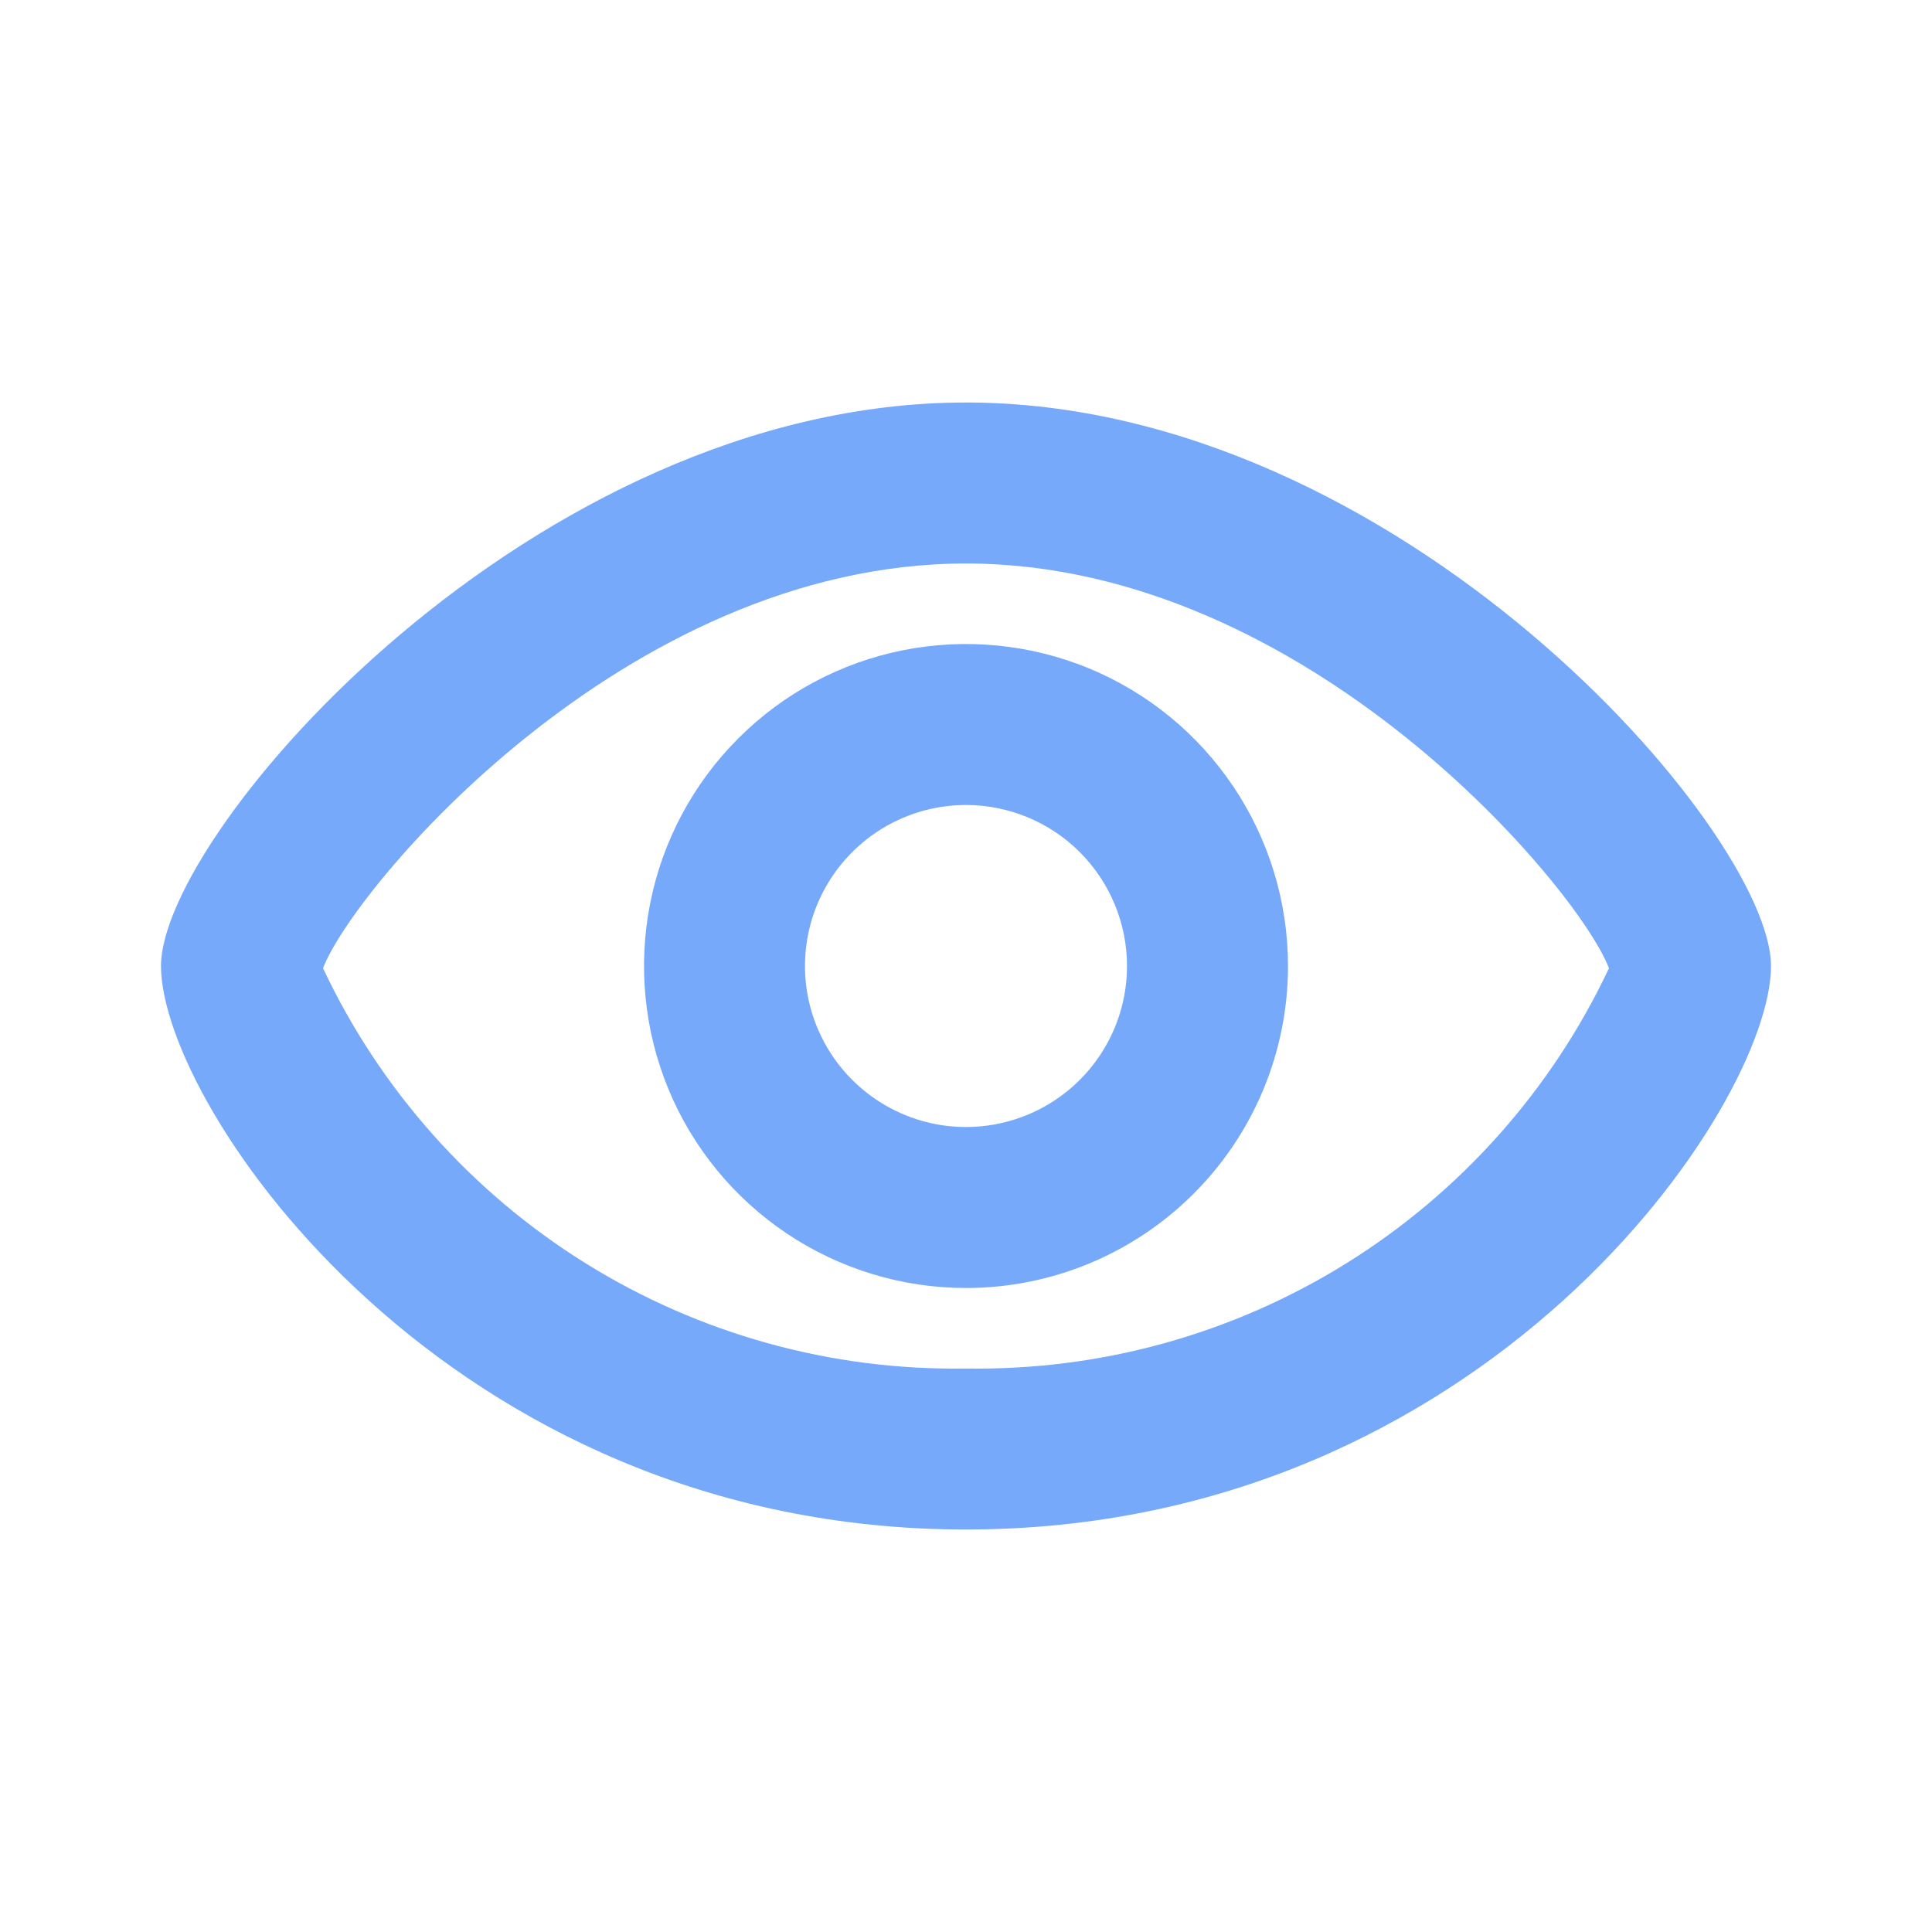 <svg xmlns="http://www.w3.org/2000/svg" width="24" height="24" viewBox="0 0 24 24" fill="none">
    <path d="M12 16C11.209 16 10.435 15.765 9.778 15.326C9.12 14.886 8.607 14.262 8.304 13.531C8.002 12.8 7.923 11.996 8.077 11.22C8.231 10.444 8.612 9.731 9.172 9.172C9.731 8.612 10.444 8.231 11.22 8.077C11.996 7.923 12.8 8.002 13.531 8.304C14.262 8.607 14.886 9.12 15.326 9.778C15.765 10.435 16 11.209 16 12C16 13.061 15.579 14.078 14.828 14.828C14.078 15.579 13.061 16 12 16ZM12 10C11.604 10 11.218 10.117 10.889 10.337C10.56 10.557 10.304 10.869 10.152 11.235C10.001 11.6 9.961 12.002 10.038 12.39C10.116 12.778 10.306 13.134 10.586 13.414C10.866 13.694 11.222 13.884 11.61 13.962C11.998 14.039 12.4 13.999 12.765 13.848C13.131 13.696 13.443 13.44 13.663 13.111C13.883 12.782 14 12.396 14 12C14 11.47 13.789 10.961 13.414 10.586C13.039 10.211 12.53 10 12 10Z" fill="#76A9FA"/>
    <path d="M12 19C5.546 19 2 13.742 2 12C2 10.336 6.612 5 12 5C17.388 5 22 10.336 22 12C22 13.742 18.454 19 12 19ZM4.013 12.028C4.724 13.538 5.857 14.81 7.273 15.692C8.69 16.574 10.331 17.028 12 17C13.669 17.028 15.31 16.574 16.727 15.692C18.143 14.81 19.276 13.538 19.987 12.028C19.624 11.058 16.255 7 12 7C7.745 7 4.376 11.058 4.013 12.028Z" fill="#76A9FA"/>
</svg>
